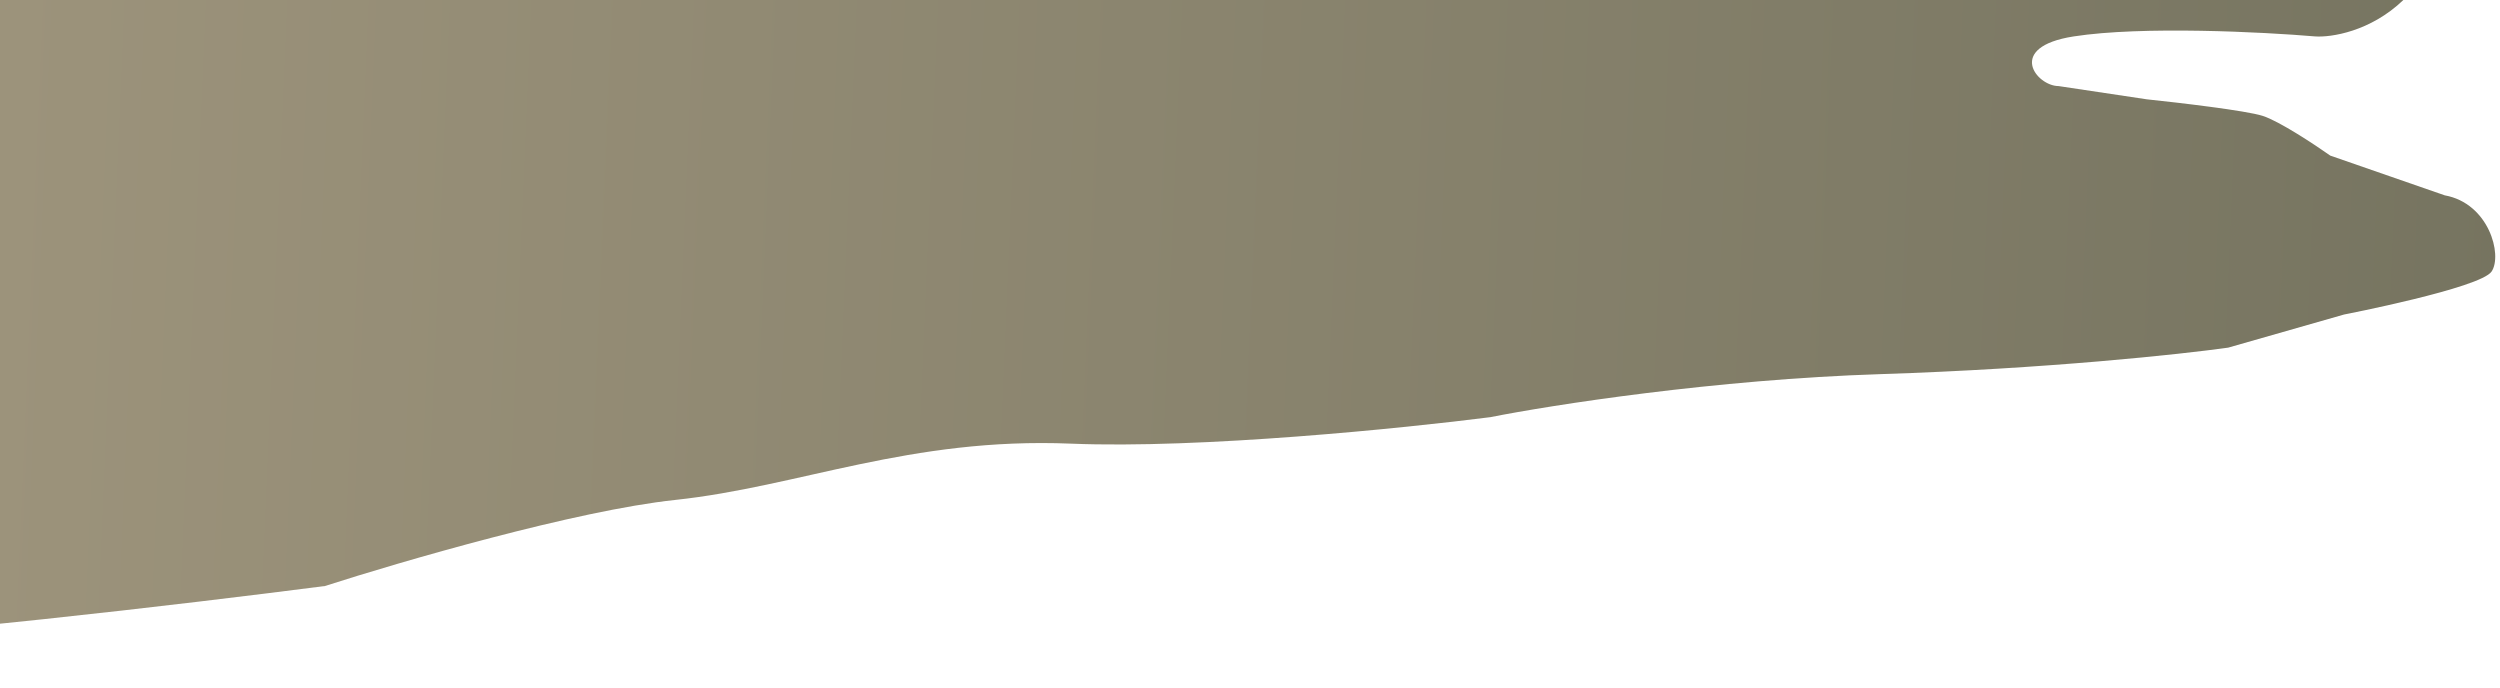 <svg xmlns="http://www.w3.org/2000/svg" width="200" height="55" viewBox="0 0 200 55" fill="none"><path d="M-36.781 51.119C-40.665 52.39-48.256 53.591-51.566 54.032L-53 54.297V0H192.269C189.621 2.543 186.458 3.002 185.207 2.913c-4.155-.353-13.835-.848-19.308.0C160.427 3.761 162.92 6.886 164.686 6.886L171.747 7.946C174.285 8.211 179.691 8.846 181.015 9.27 182.339 9.694 185.171 11.566 186.421 12.448L195.579 15.627C199.109 16.262 200.213 20.394 199.33 21.719 198.447 23.043 187.524 25.162 187.524 25.162l-9.268 2.649C174.505 28.34 163.693 29.506 150.453 29.93c-13.24.424-26.333 2.472-31.224 3.443C112.351 34.256 96.015 35.915 85.688 35.492 72.779 34.962 63.952 38.935 54.022 39.994 46.078 40.842 32.029 44.938 25.998 46.881 15.075 48.293-8.757 51.119-16.701 51.119c-9.93.0-15.226-1.589-20.081.0z" fill="url(#paint0_linear_807_60192)"/><defs><linearGradient id="paint0_linear_807_60192" x1="-51.566" y1="-7.416" x2="201.85" y2="3.432" gradientUnits="userSpaceOnUse"><stop stop-color="#a69b82"/><stop offset="1" stop-color="#767460"/></linearGradient></defs></svg>